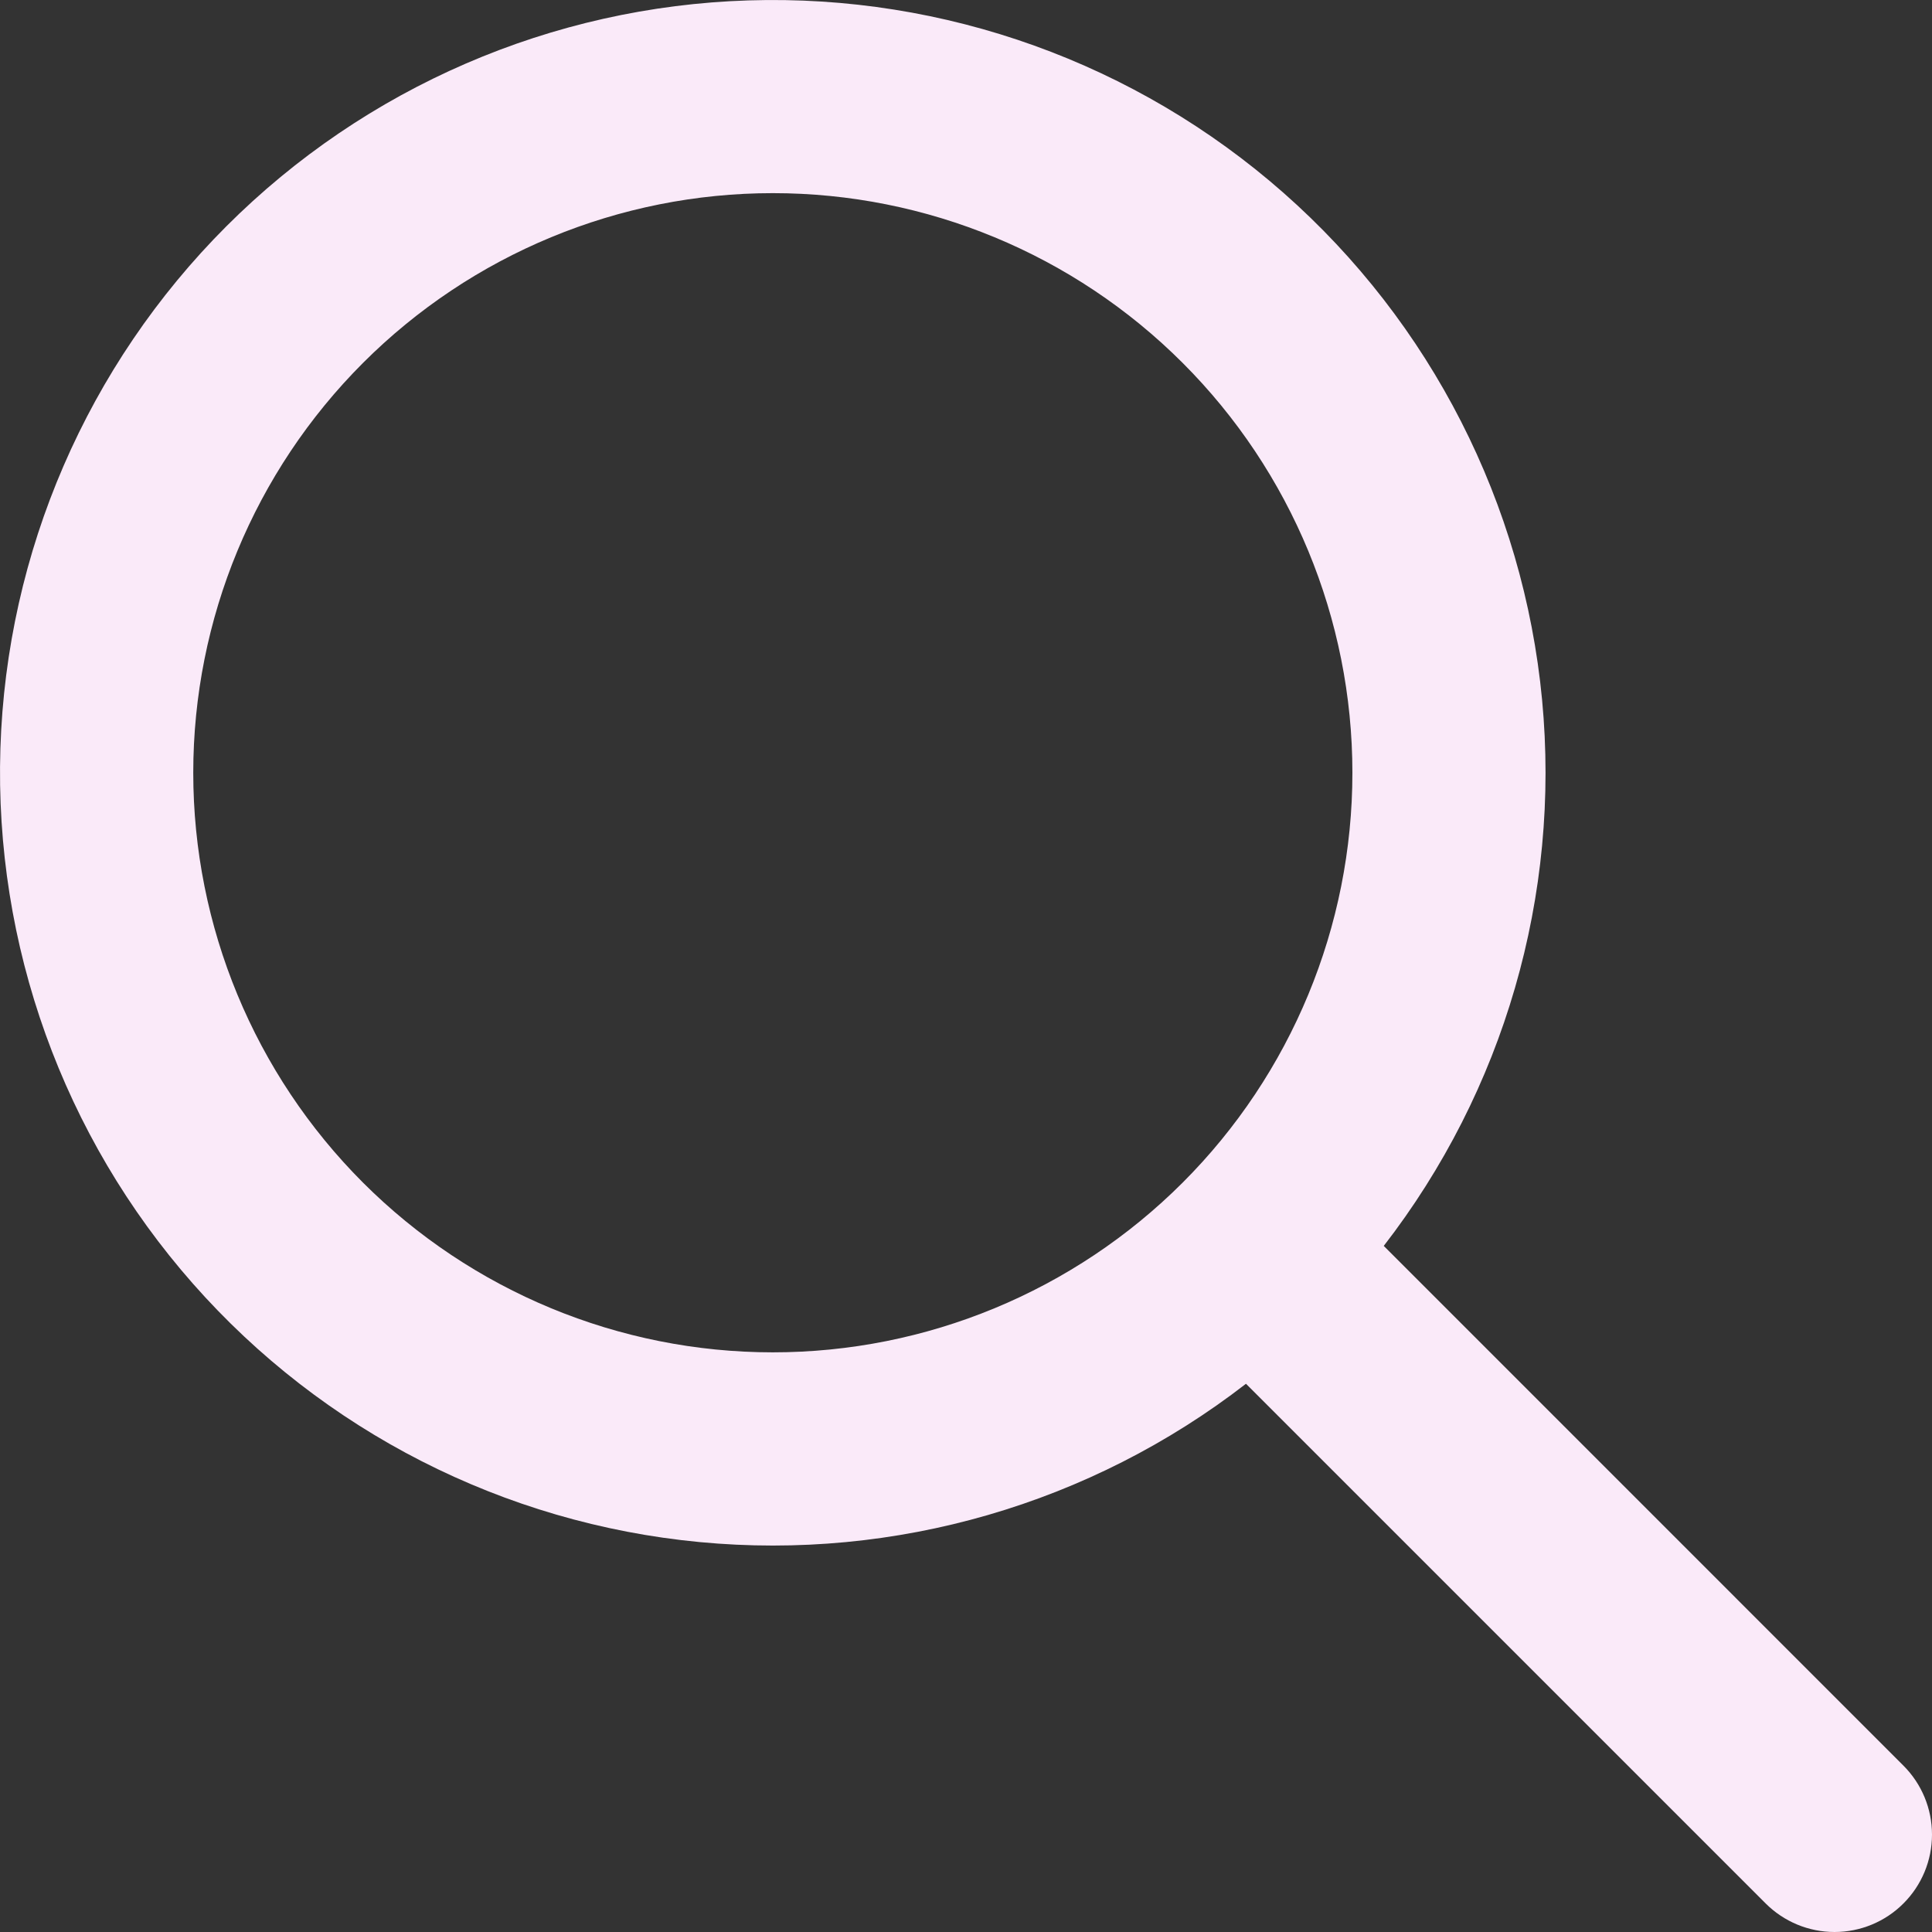 <svg width="34" height="34" viewBox="0 0 34 34" fill="none" xmlns="http://www.w3.org/2000/svg">
<rect x="0" y="0" width="34" height="34" fill="#333333" stroke="none"/>
<path fill-rule="evenodd" clip-rule="evenodd" d="M24.353 21.927L33.498 31.073C33.82 31.395 34 31.831 34 32.286C34 32.741 33.819 33.177 33.497 33.498C33.176 33.82 32.739 34 32.285 34C31.83 34 31.394 33.819 31.072 33.497L21.927 24.352C19.193 26.469 15.755 27.466 12.312 27.138C8.87 26.811 5.681 25.185 3.395 22.59C1.109 19.995 -0.102 16.627 0.007 13.17C0.116 9.714 1.538 6.429 3.983 3.983C6.428 1.538 9.713 0.116 13.17 0.007C16.626 -0.102 19.994 1.109 22.589 3.395C25.184 5.681 26.81 8.87 27.138 12.313C27.465 15.755 26.468 19.193 24.351 21.927H24.353ZM13.601 23.799C16.306 23.799 18.9 22.724 20.813 20.812C22.726 18.899 23.8 16.304 23.8 13.599C23.8 10.894 22.726 8.3 20.813 6.387C18.9 4.474 16.306 3.399 13.601 3.399C10.896 3.399 8.301 4.474 6.388 6.387C4.476 8.3 3.401 10.894 3.401 13.599C3.401 16.304 4.476 18.899 6.388 20.812C8.301 22.724 10.896 23.799 13.601 23.799Z" fill="#FAEAF9"/>
</svg>
